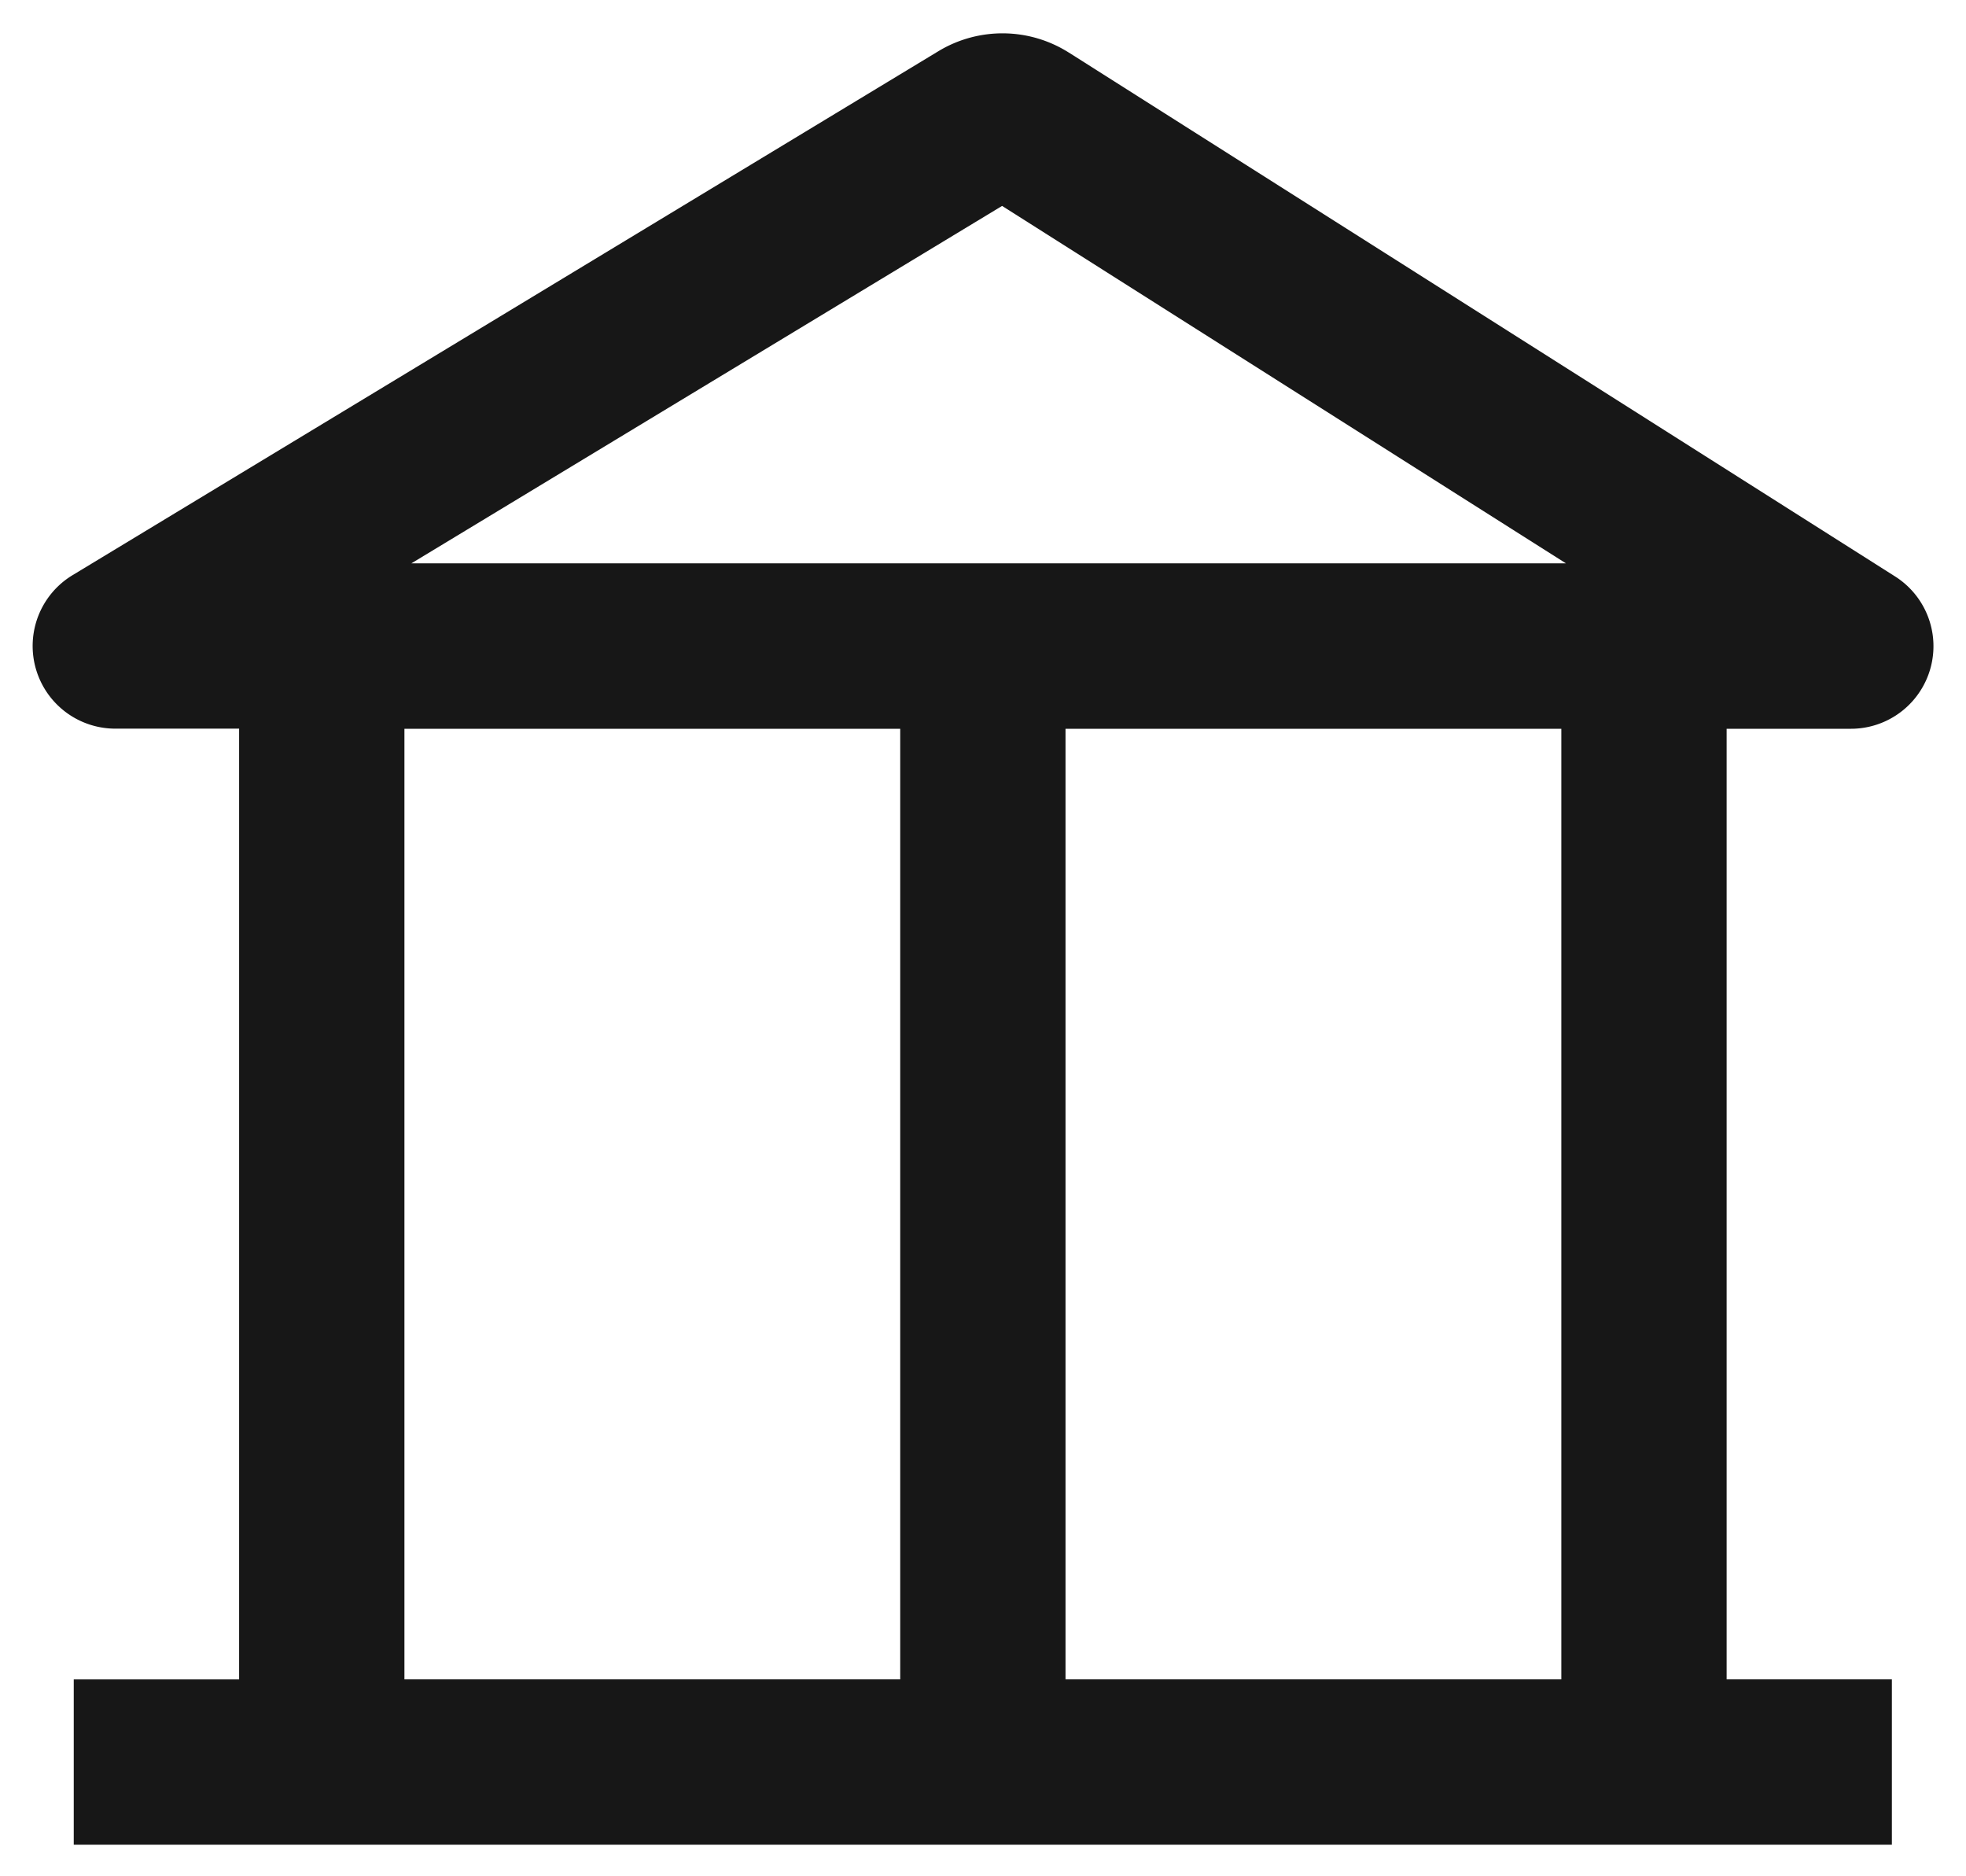 <svg xmlns="http://www.w3.org/2000/svg" width="31.457" height="30.009" viewBox="0 0 31.457 30.009">
  <path id="svgexport-12" d="M18.582,2.764a1.983,1.983,0,0,0-2.088-.023L2.638,11.124a1.323,1.323,0,0,0,.684,2.454H5.305V28.787H2.659v2.644H31.75V28.786H29.106V13.58h1.983v0a1.321,1.321,0,0,0,.709-2.439L18.583,2.764Zm7.953,8.17L17.513,5.216,8.061,10.934ZM18.527,13.58h7.934V28.786H18.528V13.58Zm-10.577,0V28.786h7.933V13.58H7.95Z" transform="translate(-1.479 -1.922)" fill="#171717" stroke="rgba(0,0,0,0)" stroke-width="1" fill-rule="evenodd"/>
</svg>
